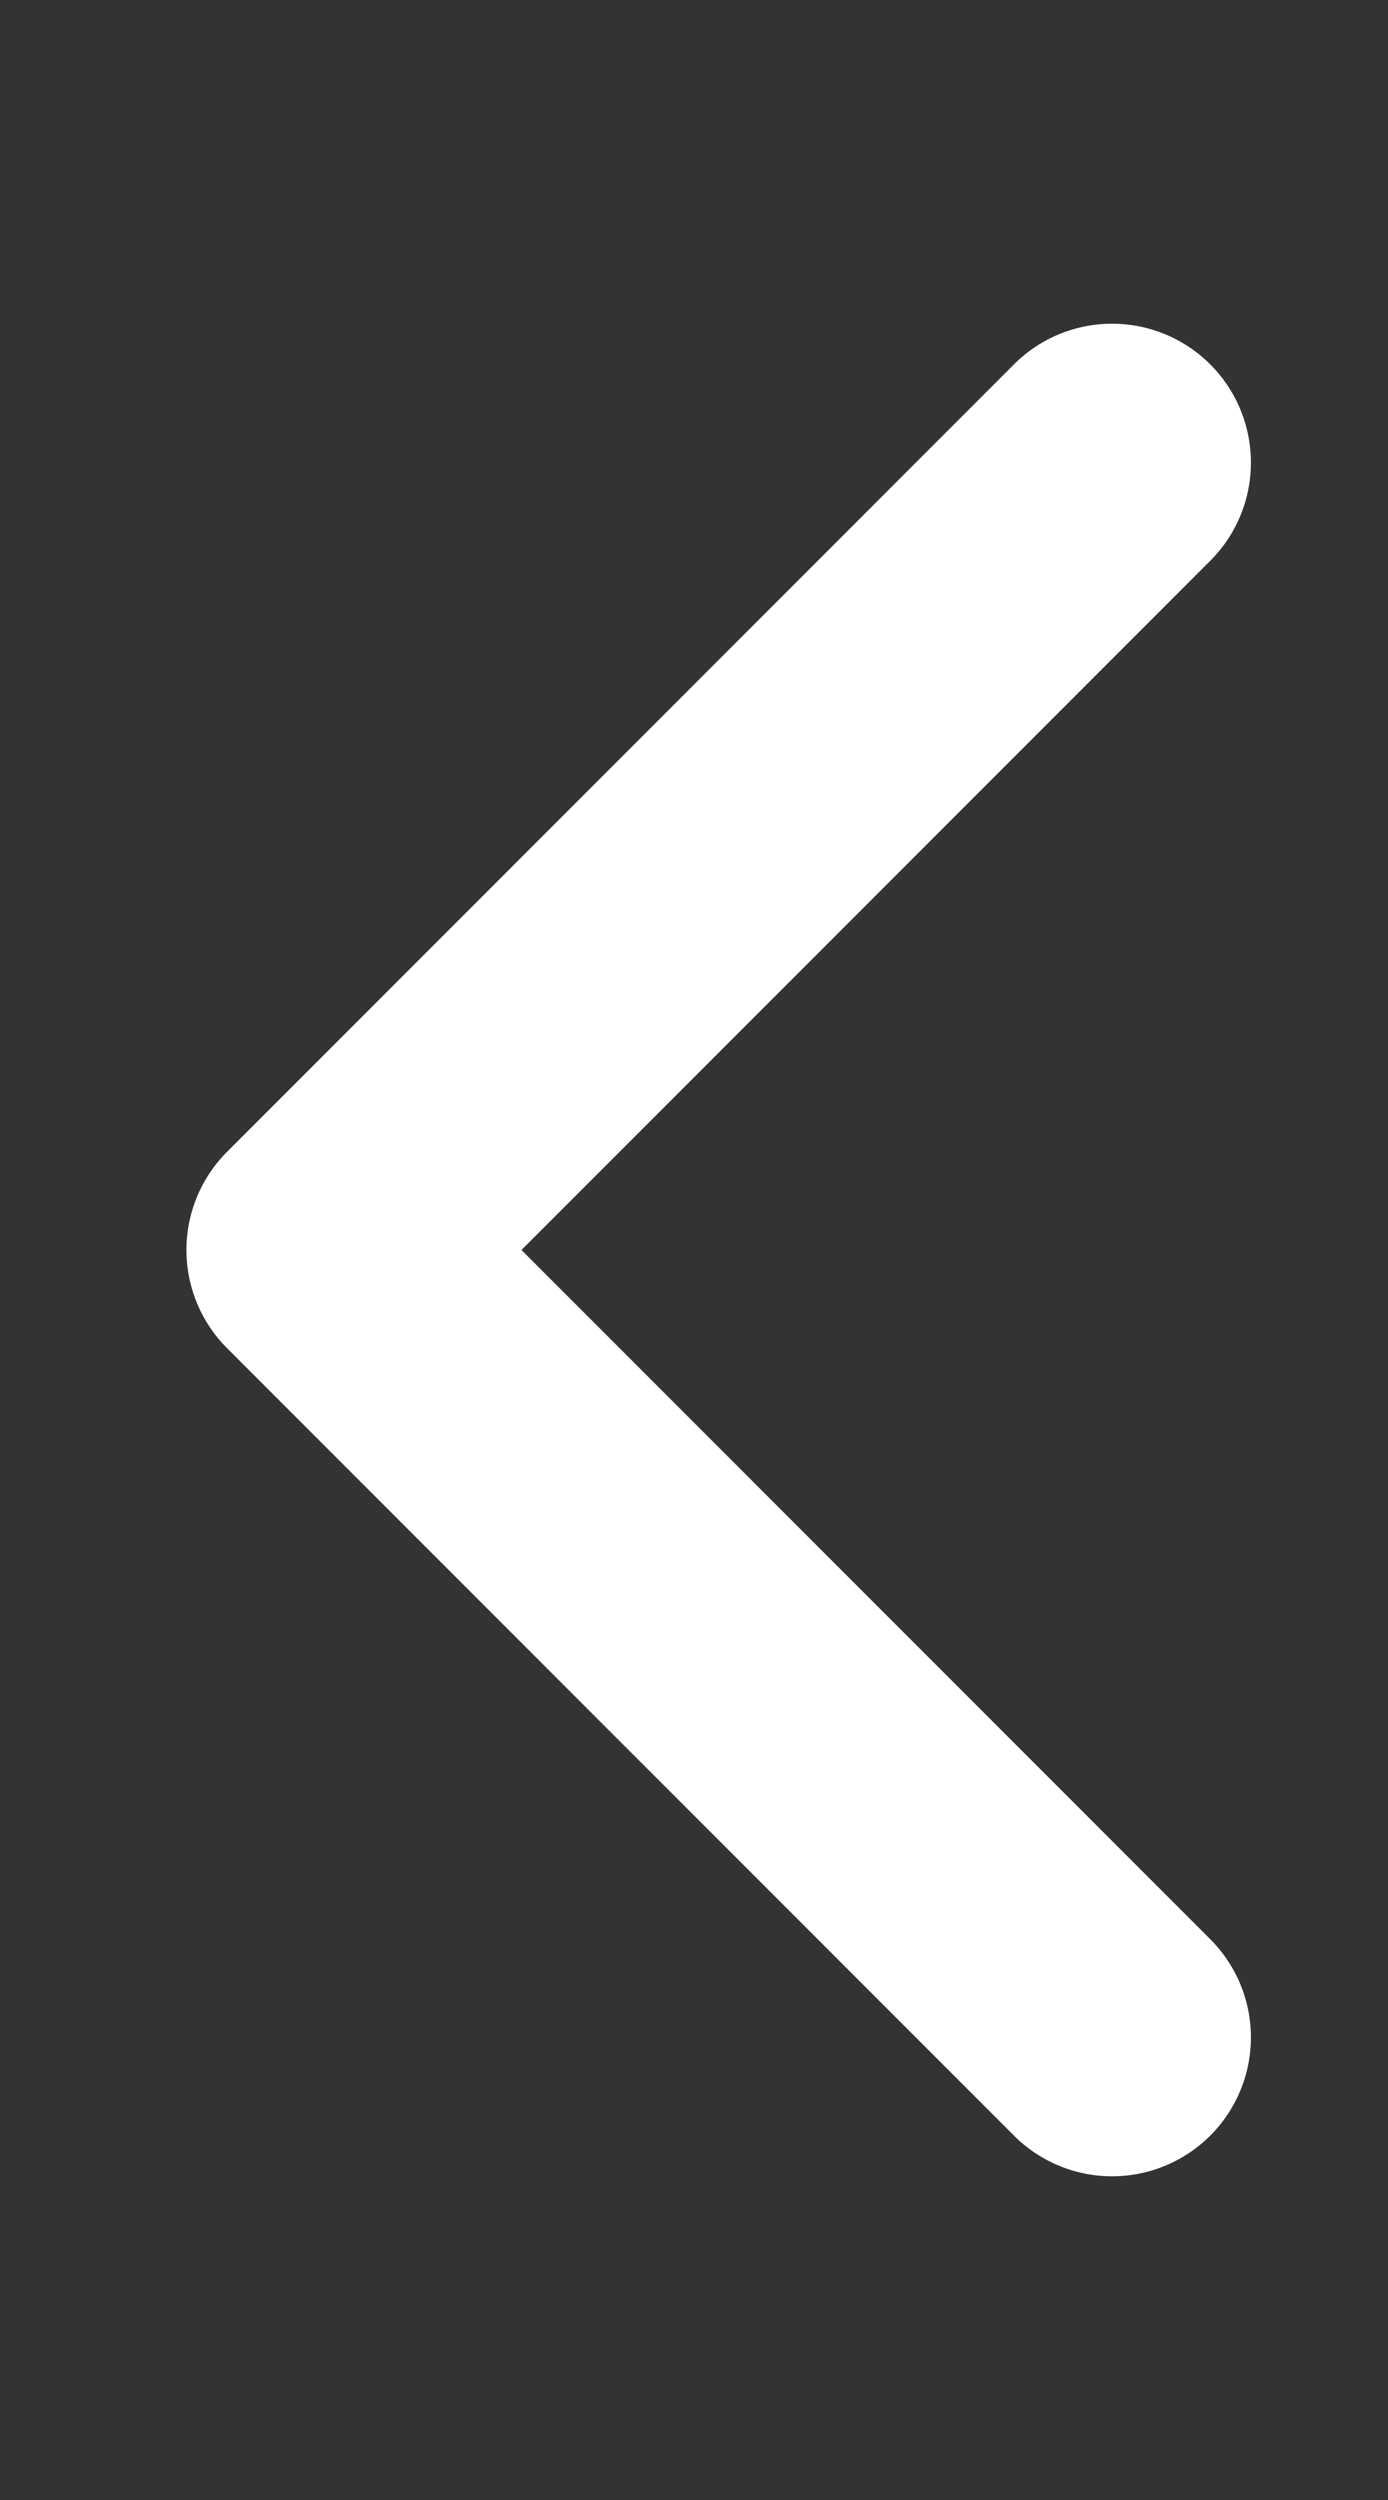 <svg xmlns="http://www.w3.org/2000/svg" width="10" height="18" viewBox="0 0 10 18">
    <rect x="0" y="0" width="10" height="18" fill="#333333" stroke="none"/>
    <path fill="#FFF" fill-rule="evenodd" d="M8.707 13.95a1 1 0 1 1-1.414 1.414L1.636 9.707a1 1 0 0 1 0-1.414l5.657-5.657A1 1 0 1 1 8.707 4.05L3.757 9l4.95 4.95z"/>
</svg>
